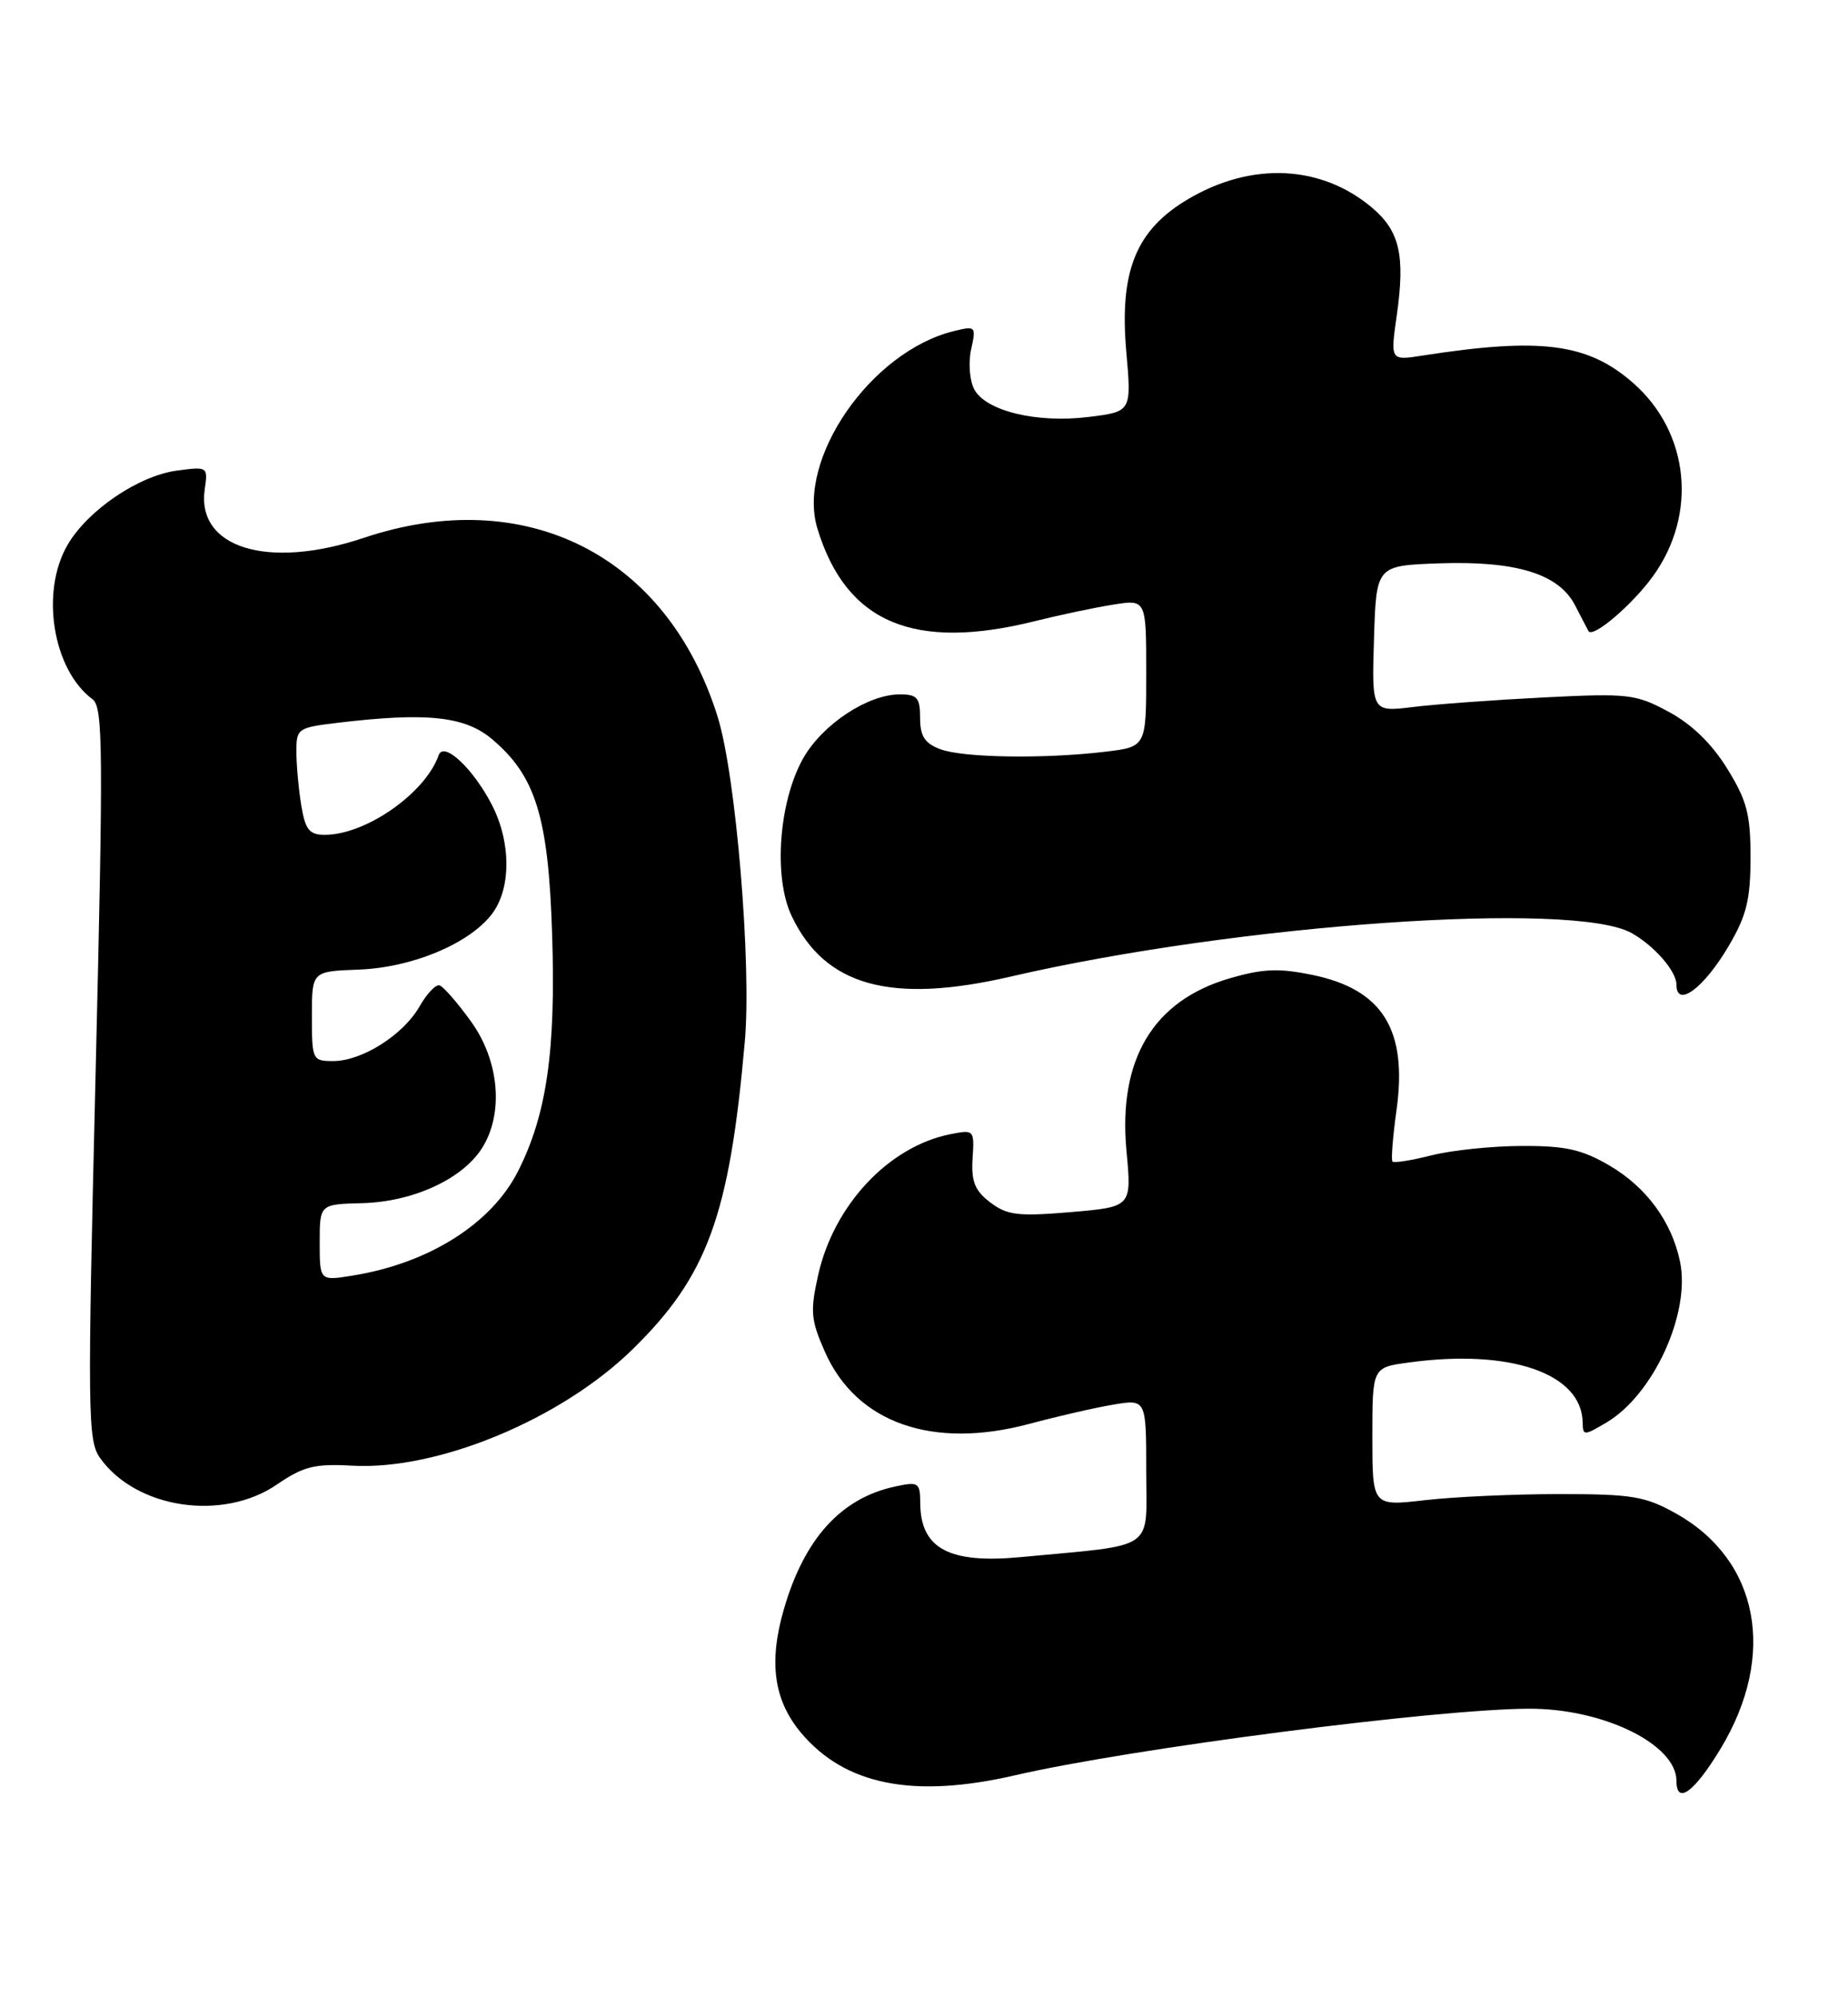 <?xml version="1.0" encoding="UTF-8" standalone="no"?>
<!DOCTYPE svg PUBLIC "-//W3C//DTD SVG 1.1//EN" "http://www.w3.org/Graphics/SVG/1.1/DTD/svg11.dtd" >
<svg xmlns="http://www.w3.org/2000/svg" xmlns:xlink="http://www.w3.org/1999/xlink" version="1.1" viewBox="0 0 237 256">
 <g >
 <path fill="currentColor"
d=" M 220.68 224.10 C 227.90 212.13 225.59 199.96 214.96 194.00 C 210.99 191.78 209.34 191.50 200.00 191.50 C 194.22 191.50 186.46 191.85 182.75 192.28 C 176.00 193.06 176.00 193.06 176.00 184.16 C 176.00 175.27 176.00 175.27 180.64 174.64 C 193.64 172.85 202.86 176.02 202.97 182.31 C 203.00 184.04 203.12 184.04 206.02 182.33 C 212.06 178.76 216.85 168.27 215.45 161.67 C 214.38 156.57 211.14 152.17 206.46 149.42 C 202.89 147.33 200.81 146.86 195.18 146.88 C 191.38 146.89 186.17 147.43 183.60 148.08 C 181.03 148.73 178.77 149.09 178.58 148.88 C 178.39 148.67 178.62 145.70 179.10 142.27 C 180.53 132.00 177.32 126.83 168.37 124.97 C 164.02 124.07 162.00 124.15 157.72 125.39 C 147.88 128.25 143.37 135.79 144.47 147.55 C 145.14 154.69 145.14 154.69 137.32 155.36 C 130.54 155.93 129.17 155.76 127.00 154.12 C 125.01 152.60 124.55 151.45 124.73 148.49 C 124.97 144.81 124.92 144.77 121.85 145.38 C 113.97 146.96 106.94 154.45 104.93 163.41 C 103.89 168.08 103.98 169.17 105.79 173.26 C 109.83 182.40 119.60 185.83 132.05 182.49 C 135.60 181.54 140.41 180.43 142.75 180.04 C 147.00 179.32 147.00 179.32 147.00 188.56 C 147.00 198.95 148.52 197.91 130.88 199.58 C 121.72 200.45 118.05 198.47 118.02 192.67 C 118.00 190.00 117.81 189.88 114.75 190.54 C 107.84 192.04 103.16 197.21 100.54 206.22 C 98.55 213.05 99.23 217.93 102.75 222.12 C 108.39 228.81 117.16 230.55 130.19 227.54 C 145.00 224.12 184.33 219.03 196.12 219.01 C 205.64 218.99 215.00 223.58 215.00 228.26 C 215.00 231.39 217.29 229.72 220.68 224.10 Z  M 35.52 190.27 C 38.91 187.95 40.34 187.59 45.19 187.86 C 56.15 188.47 71.92 181.93 81.09 172.98 C 90.72 163.57 93.55 155.85 95.52 133.50 C 96.40 123.56 94.38 99.41 92.05 91.92 C 85.60 71.18 67.43 61.98 46.65 68.94 C 34.35 73.06 25.15 70.24 26.26 62.68 C 26.68 59.82 26.63 59.79 22.68 60.32 C 17.77 60.98 11.26 65.39 8.67 69.83 C 5.15 75.85 6.76 85.84 11.87 89.63 C 13.22 90.63 13.26 95.99 12.26 137.63 C 11.20 181.40 11.24 184.66 12.85 186.90 C 17.49 193.38 28.57 195.03 35.52 190.27 Z  M 221.71 121.23 C 223.99 117.36 224.49 115.31 224.50 109.93 C 224.50 104.36 224.04 102.61 221.50 98.50 C 219.53 95.32 216.96 92.82 214.00 91.23 C 209.76 88.95 208.84 88.85 198.00 89.39 C 191.68 89.71 184.12 90.26 181.21 90.62 C 175.92 91.26 175.92 91.26 176.21 81.88 C 176.50 72.50 176.50 72.50 184.50 72.21 C 194.43 71.86 199.91 73.54 202.00 77.59 C 202.82 79.19 203.60 80.67 203.72 80.89 C 204.26 81.84 209.31 77.55 211.97 73.88 C 217.74 65.92 216.67 55.43 209.45 49.09 C 203.64 43.99 197.61 43.21 182.40 45.58 C 178.30 46.22 178.30 46.22 179.14 40.36 C 180.22 32.73 179.50 29.60 175.95 26.61 C 169.45 21.14 160.58 20.71 152.46 25.47 C 145.70 29.43 143.54 34.71 144.44 45.03 C 145.12 52.76 145.12 52.76 139.64 53.44 C 133.00 54.27 126.44 52.69 124.95 49.91 C 124.35 48.79 124.17 46.51 124.54 44.81 C 125.20 41.83 125.13 41.75 122.36 42.43 C 111.69 45.02 102.12 58.86 104.83 67.75 C 108.51 79.83 117.21 83.51 132.86 79.58 C 135.96 78.81 140.41 77.87 142.75 77.50 C 147.00 76.82 147.00 76.82 147.00 86.27 C 147.00 95.72 147.00 95.72 141.75 96.35 C 133.93 97.29 123.47 97.13 120.57 96.02 C 118.59 95.27 118.00 94.35 118.00 92.02 C 118.00 89.43 117.63 89.00 115.39 89.00 C 111.27 89.00 105.44 92.87 102.99 97.22 C 99.88 102.77 99.17 112.45 101.52 117.39 C 105.79 126.40 114.24 128.73 129.62 125.17 C 158.70 118.44 201.87 115.42 209.26 119.60 C 212.20 121.26 215.00 124.49 215.00 126.21 C 215.00 129.27 218.53 126.65 221.71 121.23 Z  M 41.00 159.26 C 41.00 154.35 41.00 154.35 46.48 154.21 C 52.90 154.04 59.17 151.19 61.74 147.28 C 64.64 142.84 64.08 135.99 60.38 130.89 C 58.67 128.52 56.87 126.46 56.38 126.30 C 55.90 126.14 54.74 127.35 53.81 128.99 C 51.73 132.64 46.44 135.99 42.75 136.00 C 40.07 136.00 40.00 135.86 40.00 130.25 C 40.00 124.50 40.00 124.50 45.95 124.28 C 52.78 124.03 60.04 121.03 63.02 117.24 C 65.55 114.03 65.59 108.07 63.11 103.21 C 60.72 98.54 56.90 94.95 56.26 96.79 C 54.56 101.66 46.92 107.00 41.66 107.00 C 39.67 107.00 39.16 106.37 38.64 103.25 C 38.30 101.19 38.02 98.10 38.01 96.39 C 38.00 93.38 38.17 93.26 43.25 92.65 C 54.66 91.28 59.60 91.79 63.08 94.72 C 68.71 99.45 70.34 104.74 70.81 119.81 C 71.29 134.72 70.11 142.88 66.43 150.13 C 63.02 156.86 55.01 161.91 45.25 163.49 C 41.00 164.18 41.00 164.18 41.00 159.26 Z "/>
</g>
</svg>